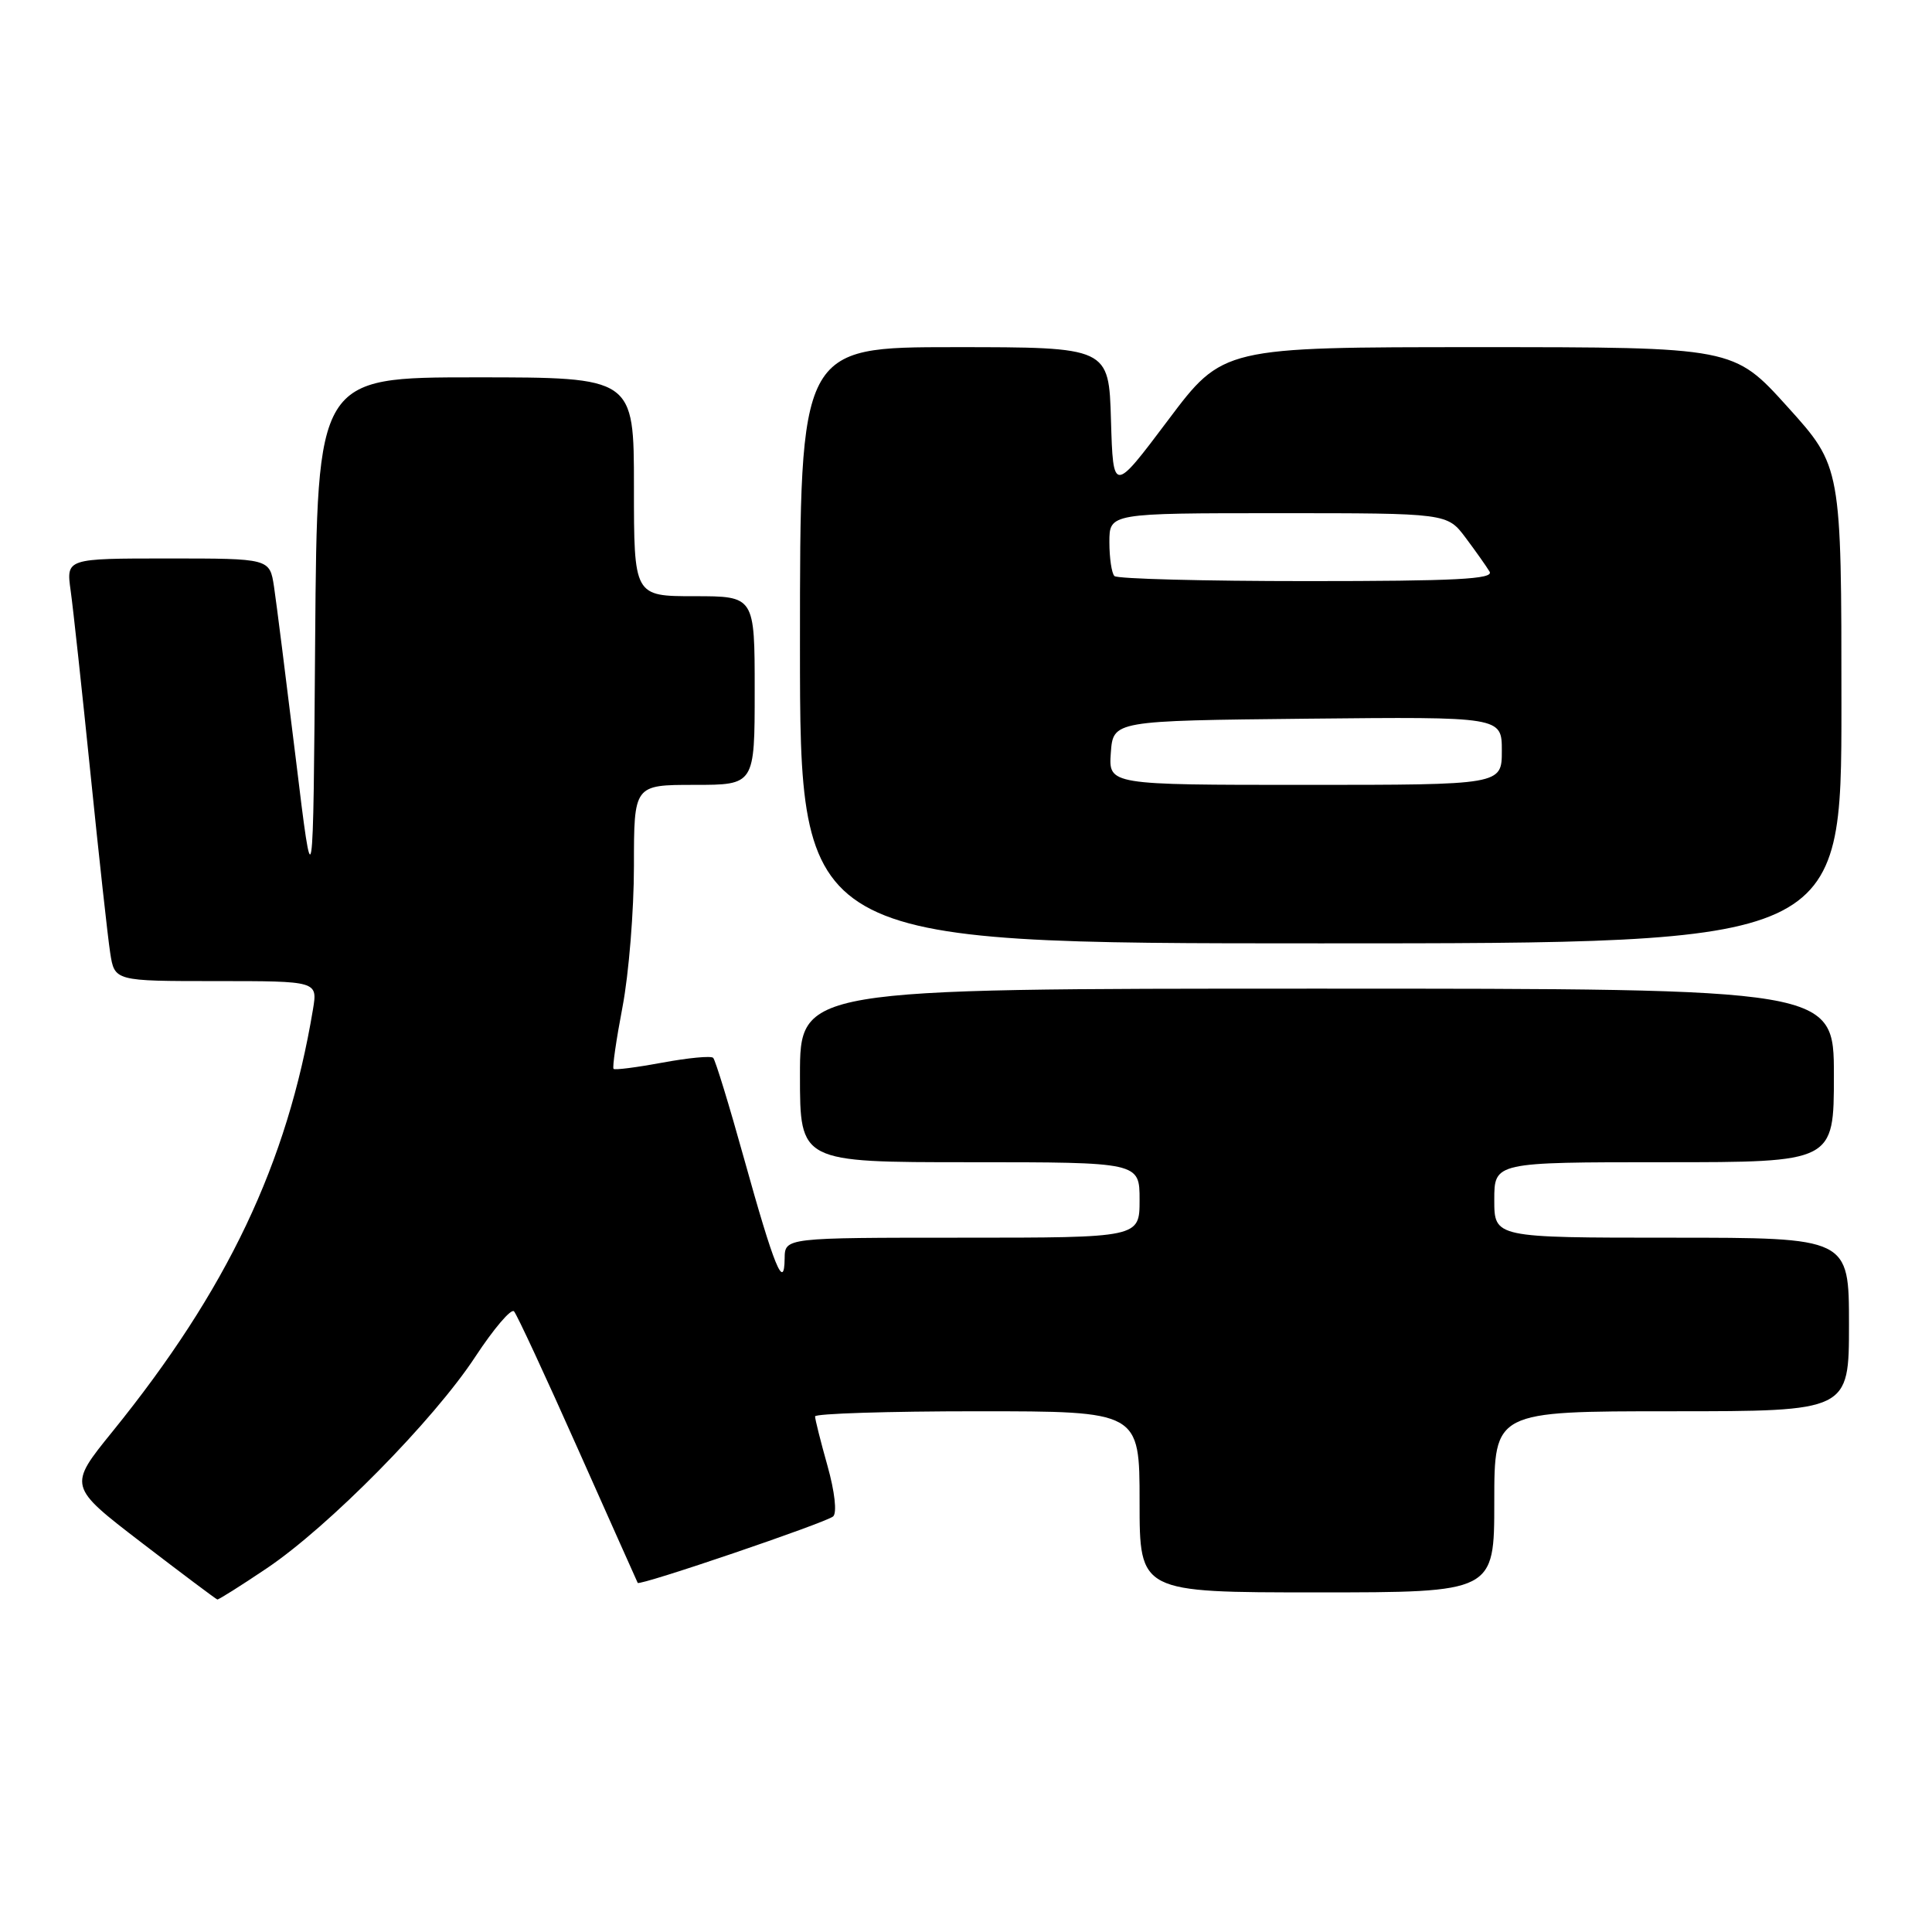 <?xml version="1.0" encoding="UTF-8" standalone="no"?>
<!DOCTYPE svg PUBLIC "-//W3C//DTD SVG 1.1//EN" "http://www.w3.org/Graphics/SVG/1.1/DTD/svg11.dtd" >
<svg xmlns="http://www.w3.org/2000/svg" xmlns:xlink="http://www.w3.org/1999/xlink" version="1.1" viewBox="0 0 256 256">
 <g >
 <path fill="currentColor"
d=" M 35.30 207.84 C 43.51 202.34 57.49 188.16 62.99 179.76 C 65.43 176.05 67.73 173.35 68.11 173.76 C 68.49 174.17 72.30 182.38 76.58 192.00 C 80.87 201.62 84.43 209.61 84.50 209.74 C 84.75 210.17 109.49 201.75 110.40 200.93 C 110.92 200.45 110.61 197.66 109.65 194.24 C 108.74 191.01 108.00 188.06 108.00 187.68 C 108.00 187.31 117.67 187.00 129.50 187.00 C 151.00 187.00 151.00 187.00 151.00 199.00 C 151.00 211.00 151.00 211.00 174.50 211.00 C 198.00 211.00 198.00 211.00 198.00 199.00 C 198.00 187.00 198.00 187.00 221.50 187.00 C 245.00 187.00 245.00 187.00 245.00 175.50 C 245.00 164.00 245.00 164.00 221.50 164.00 C 198.00 164.00 198.00 164.00 198.00 159.00 C 198.00 154.00 198.00 154.00 220.50 154.00 C 243.00 154.00 243.00 154.00 243.00 142.50 C 243.00 131.00 243.00 131.00 174.50 131.00 C 106.00 131.00 106.00 131.00 106.00 142.50 C 106.00 154.00 106.00 154.00 128.50 154.00 C 151.00 154.00 151.00 154.00 151.00 159.00 C 151.00 164.00 151.00 164.00 127.50 164.00 C 104.00 164.00 104.00 164.00 103.97 166.75 C 103.92 171.15 102.58 167.86 98.61 153.59 C 96.64 146.50 94.79 140.46 94.50 140.17 C 94.22 139.88 91.20 140.17 87.80 140.80 C 84.40 141.43 81.47 141.81 81.30 141.63 C 81.12 141.45 81.66 137.75 82.49 133.40 C 83.32 129.06 84.00 120.66 84.00 114.75 C 84.00 104.00 84.00 104.00 92.00 104.00 C 100.00 104.00 100.00 104.00 100.00 91.50 C 100.00 79.00 100.00 79.00 92.00 79.00 C 84.00 79.00 84.00 79.00 84.00 64.50 C 84.00 50.00 84.00 50.00 63.01 50.00 C 42.03 50.00 42.03 50.00 41.76 84.75 C 41.50 119.50 41.50 119.50 39.19 100.50 C 37.91 90.05 36.62 79.81 36.31 77.75 C 35.74 74.00 35.74 74.00 22.26 74.00 C 8.77 74.00 8.77 74.00 9.36 78.25 C 9.69 80.59 10.87 91.50 11.99 102.50 C 13.11 113.50 14.28 124.19 14.60 126.25 C 15.18 130.00 15.18 130.00 28.63 130.00 C 42.09 130.00 42.09 130.00 41.47 133.75 C 38.07 154.17 30.11 170.92 14.88 189.72 C 9.03 196.94 9.03 196.94 18.76 204.41 C 24.12 208.52 28.64 211.91 28.80 211.94 C 28.97 211.97 31.90 210.13 35.30 207.84 Z  M 244.00 93.41 C 244.00 61.82 244.00 61.82 236.86 53.91 C 229.72 46.00 229.72 46.00 195.88 46.00 C 162.04 46.00 162.04 46.00 154.77 55.68 C 147.50 65.35 147.50 65.35 147.21 55.68 C 146.93 46.00 146.93 46.00 126.46 46.00 C 106.00 46.00 106.00 46.00 106.00 85.50 C 106.00 125.00 106.00 125.00 175.00 125.00 C 244.00 125.00 244.00 125.00 244.00 93.41 Z  M 147.19 99.75 C 147.50 95.50 147.50 95.50 173.25 95.23 C 199.00 94.97 199.00 94.97 199.00 99.48 C 199.00 104.00 199.00 104.00 172.94 104.00 C 146.89 104.00 146.89 104.00 147.19 99.75 Z  M 147.67 76.33 C 147.30 75.97 147.00 73.94 147.00 71.83 C 147.00 68.00 147.00 68.00 169.38 68.00 C 191.76 68.00 191.76 68.00 194.20 71.25 C 195.54 73.04 196.97 75.06 197.38 75.75 C 197.96 76.74 192.87 77.00 173.23 77.00 C 159.53 77.00 148.03 76.70 147.67 76.33 Z "/>
</g>
</svg>